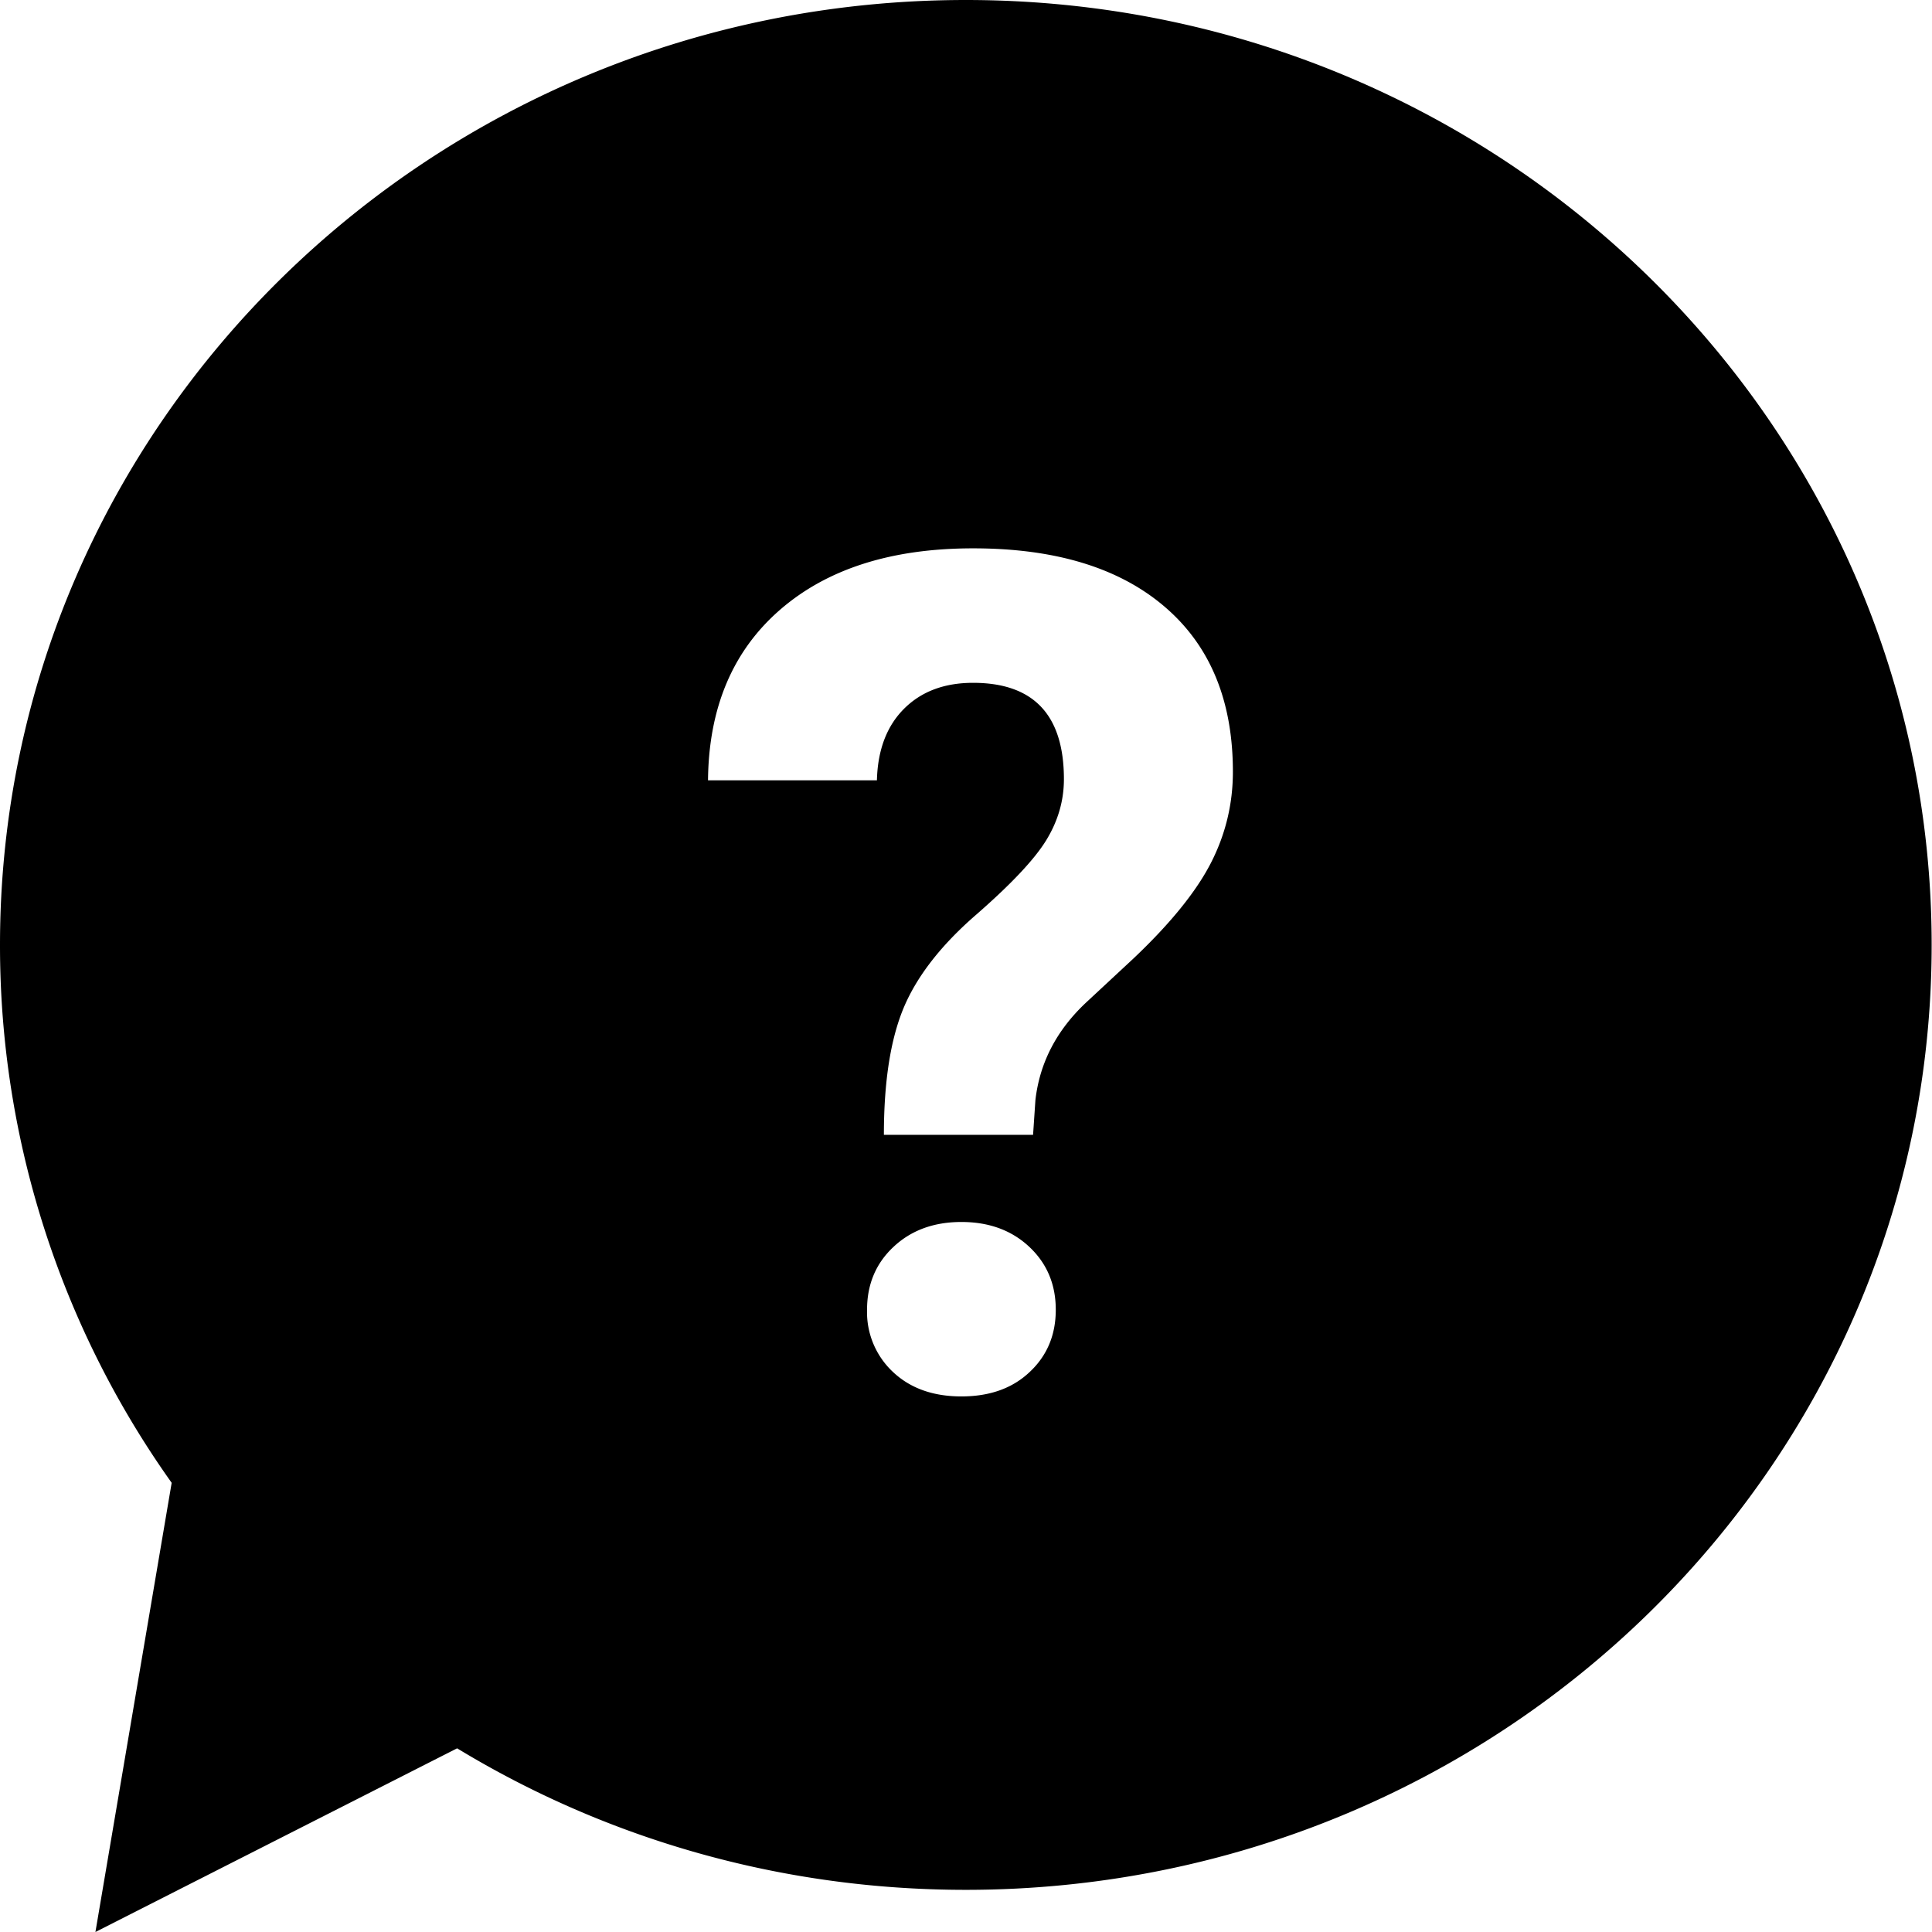 <svg class="s-button__icon" viewBox="0 0 28 28" width="28" height="28" xmlns="http://www.w3.org/2000/svg">
    <path
        d="M2.488 21.49A13.428 13.428 0 0 1 0 13.695C0 6.131 6.267 0 13.998 0c7.73 0 13.997 6.131 13.997 13.694 0 7.564-6.267 13.695-13.997 13.695-2.706 0-5.232-.751-7.373-2.051L1.383 28l1.105-6.51zm10.322-5.043c0-.771.096-1.385.287-1.842.192-.457.542-.908 1.052-1.35.509-.444.848-.805 1.017-1.083.169-.278.253-.571.253-.88 0-.93-.439-1.396-1.317-1.396-.416 0-.75.126-1 .376s-.382.596-.393 1.037h-2.448c.01-1.052.358-1.875 1.042-2.47.684-.595 1.617-.892 2.8-.892 1.192 0 2.118.282 2.777.847.659.564.988 1.361.988 2.391 0 .468-.107.91-.321 1.326-.214.415-.588.877-1.123 1.383l-.684.636c-.428.402-.672.873-.734 1.413l-.034.504H12.81zm-.244 2.535c0-.368.128-.673.384-.912.256-.24.584-.36.983-.36.4 0 .728.12.984.36s.384.544.384.912c0 .364-.125.664-.376.9-.25.238-.58.356-.992.356-.41 0-.741-.118-.992-.355a1.186 1.186 0 0 1-.375-.9z"
        fill="currentColor" fill-rule="evenodd"></path>
</svg>